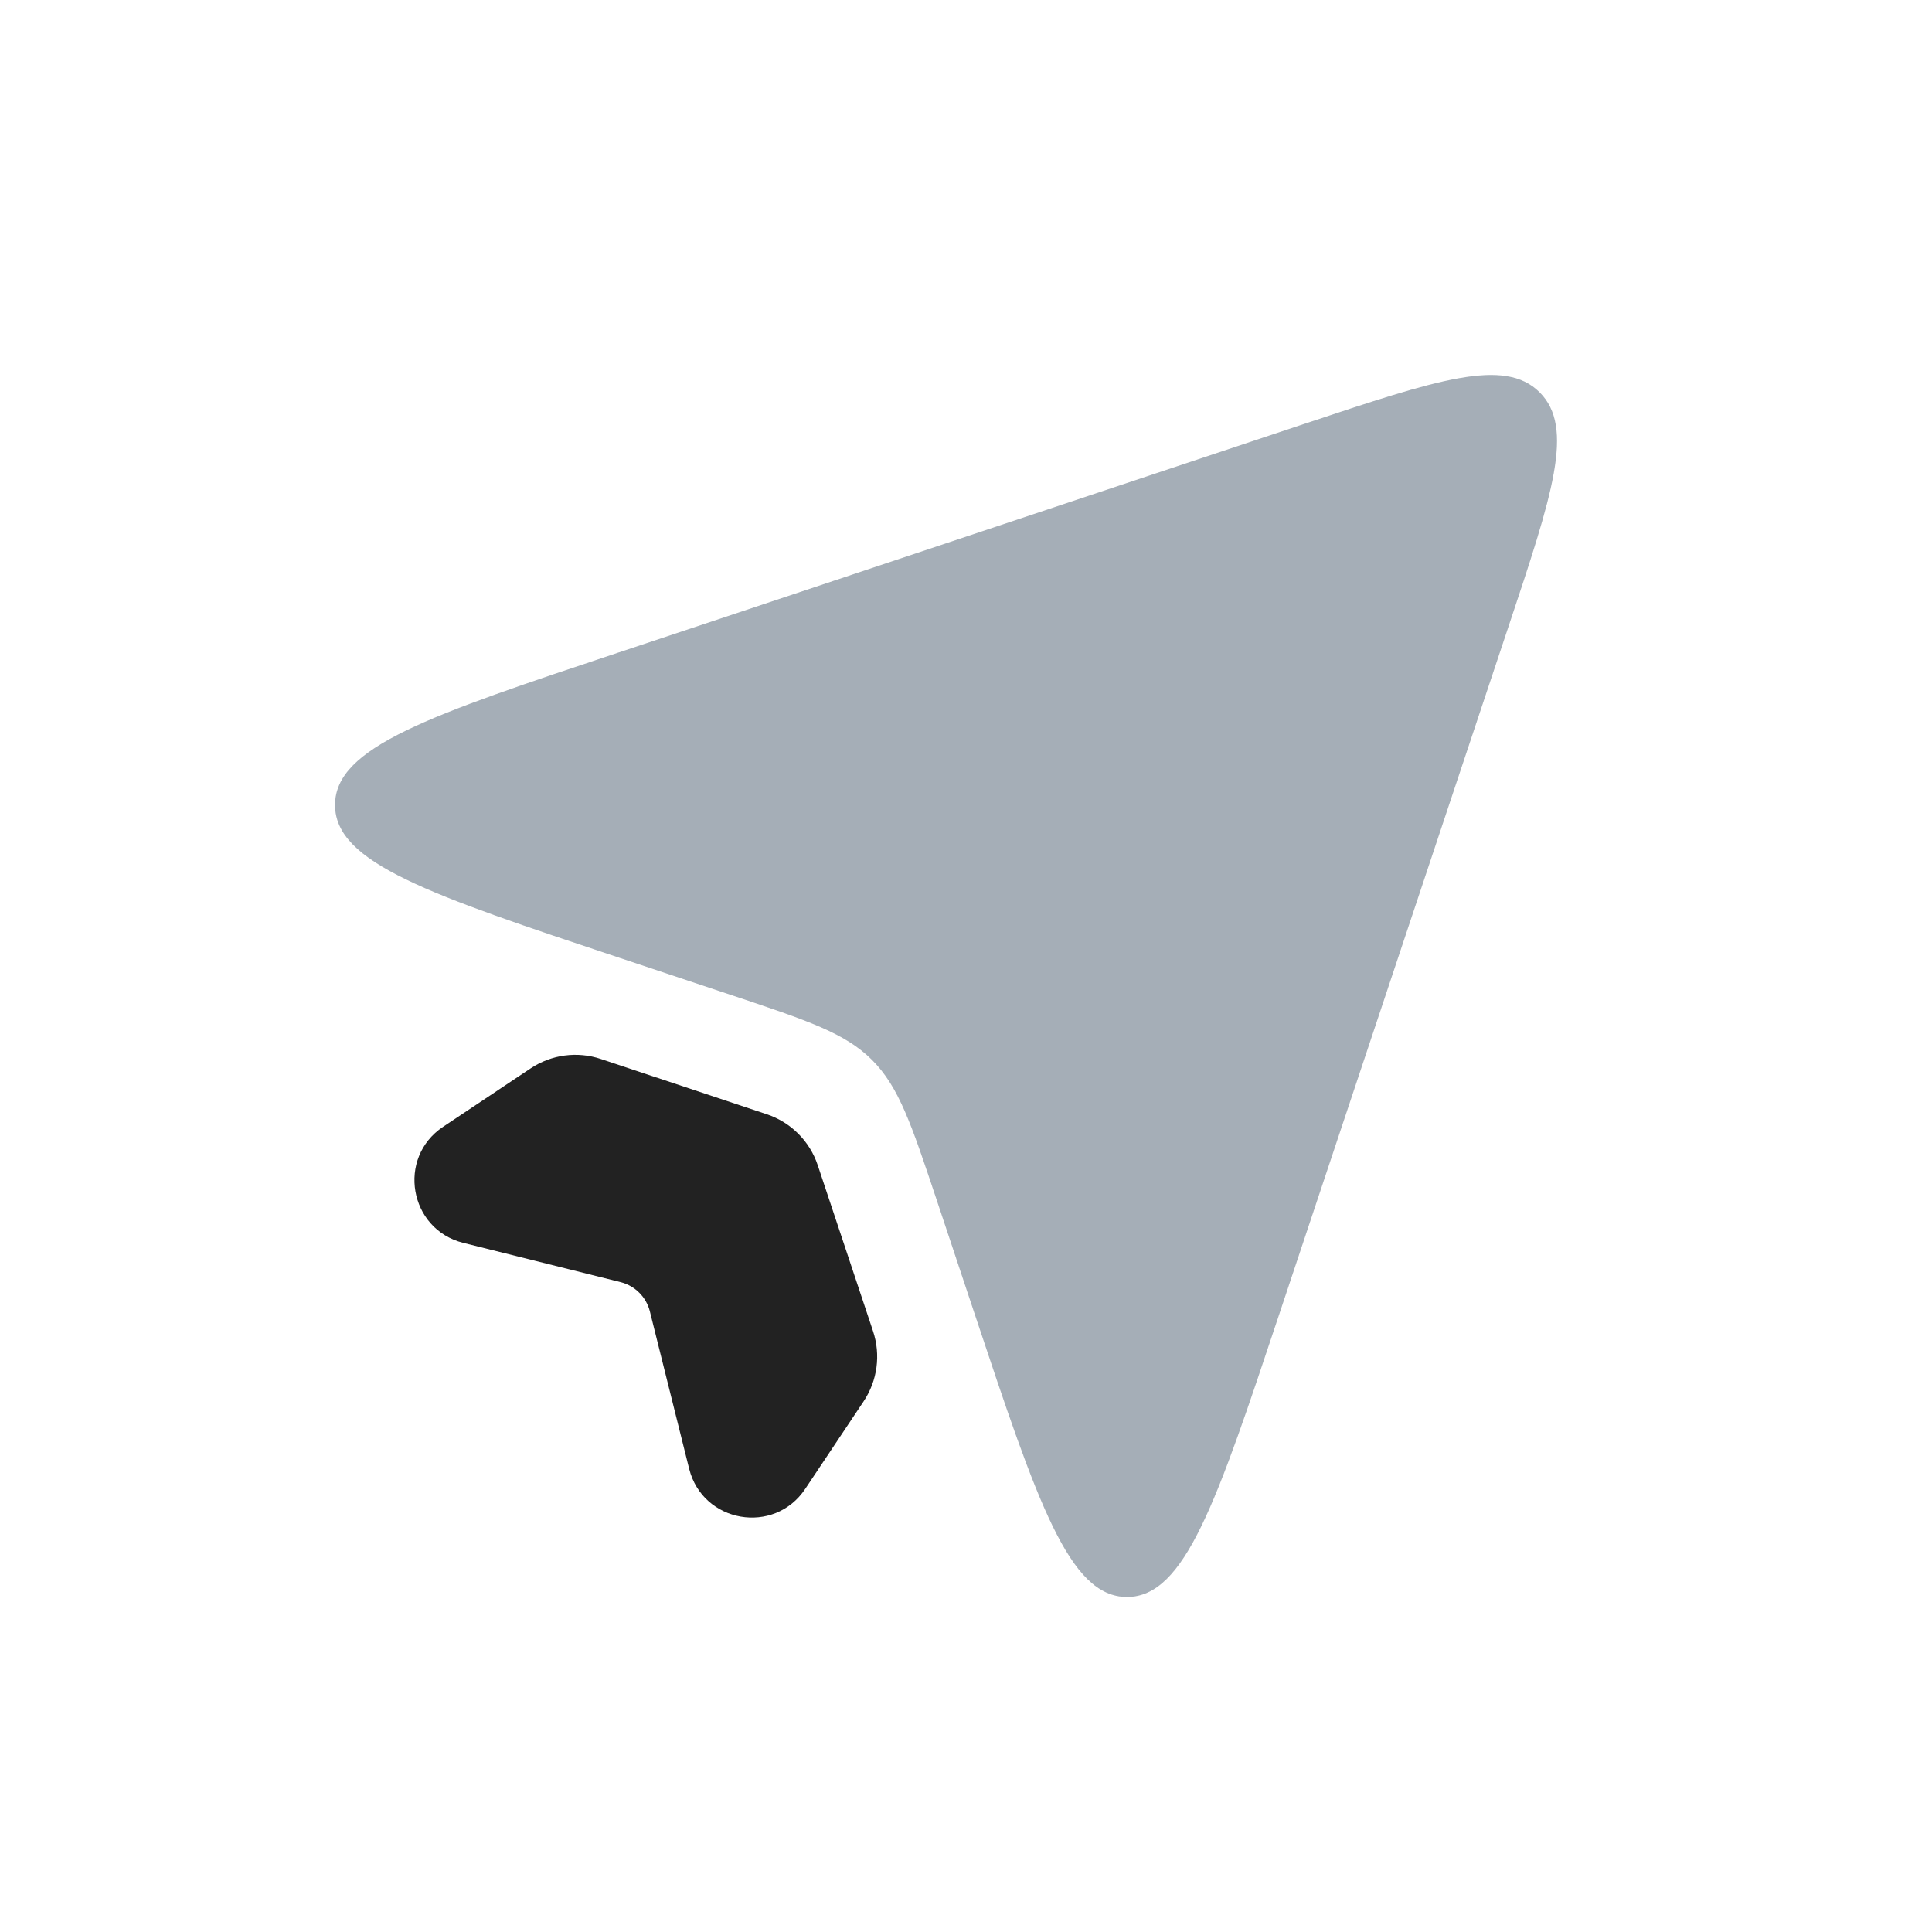 <svg width="20px" height="20px" viewBox="0 0 24 24" fill="none" xmlns="http://www.w3.org/2000/svg"><g id="SVGRepo_bgCarrier" stroke-width="0"></g><g id="SVGRepo_tracerCarrier" stroke-linecap="round" stroke-linejoin="round"></g><g id="SVGRepo_iconCarrier"> <path d="M7.692 11.897L9.103 12.367L9.103 12.367C10.034 12.678 10.499 12.833 10.833 13.167C11.167 13.501 11.322 13.966 11.633 14.897L11.633 14.897L12.103 16.308C12.887 18.661 13.279 19.838 14 19.838C14.721 19.838 15.113 18.661 15.897 16.308L15.897 16.308L18.735 7.795C19.287 6.139 19.563 5.311 19.126 4.874C18.689 4.437 17.861 4.713 16.205 5.265L7.692 8.103C5.339 8.887 4.162 9.279 4.162 10C4.162 10.721 5.339 11.113 7.692 11.897L7.692 11.897Z" fill="#2A4157" fill-opacity="0.24"></path> <path d="M7.692 11.897L9.103 12.367L9.103 12.367C10.034 12.678 10.499 12.833 10.833 13.167C11.167 13.501 11.322 13.966 11.633 14.897L11.633 14.897L12.103 16.308C12.887 18.661 13.279 19.838 14 19.838C14.721 19.838 15.113 18.661 15.897 16.308L15.897 16.308L18.735 7.795C19.287 6.139 19.563 5.311 19.126 4.874C18.689 4.437 17.861 4.713 16.205 5.265L7.692 8.103C5.339 8.887 4.162 9.279 4.162 10C4.162 10.721 5.339 11.113 7.692 11.897L7.692 11.897Z" fill="#2A4157" fill-opacity="0.24"></path> <path d="M9.526 13.842L7.464 13.155C7.171 13.057 6.85 13.1 6.593 13.271L5.505 13.997C4.927 14.382 5.081 15.27 5.754 15.439L7.709 15.927C7.888 15.972 8.028 16.112 8.073 16.291L8.561 18.246C8.73 18.919 9.618 19.073 10.003 18.495L10.729 17.407C10.9 17.15 10.943 16.829 10.845 16.536L10.158 14.474C10.059 14.176 9.824 13.941 9.526 13.842Z" fill="#222222"></path> </g></svg>